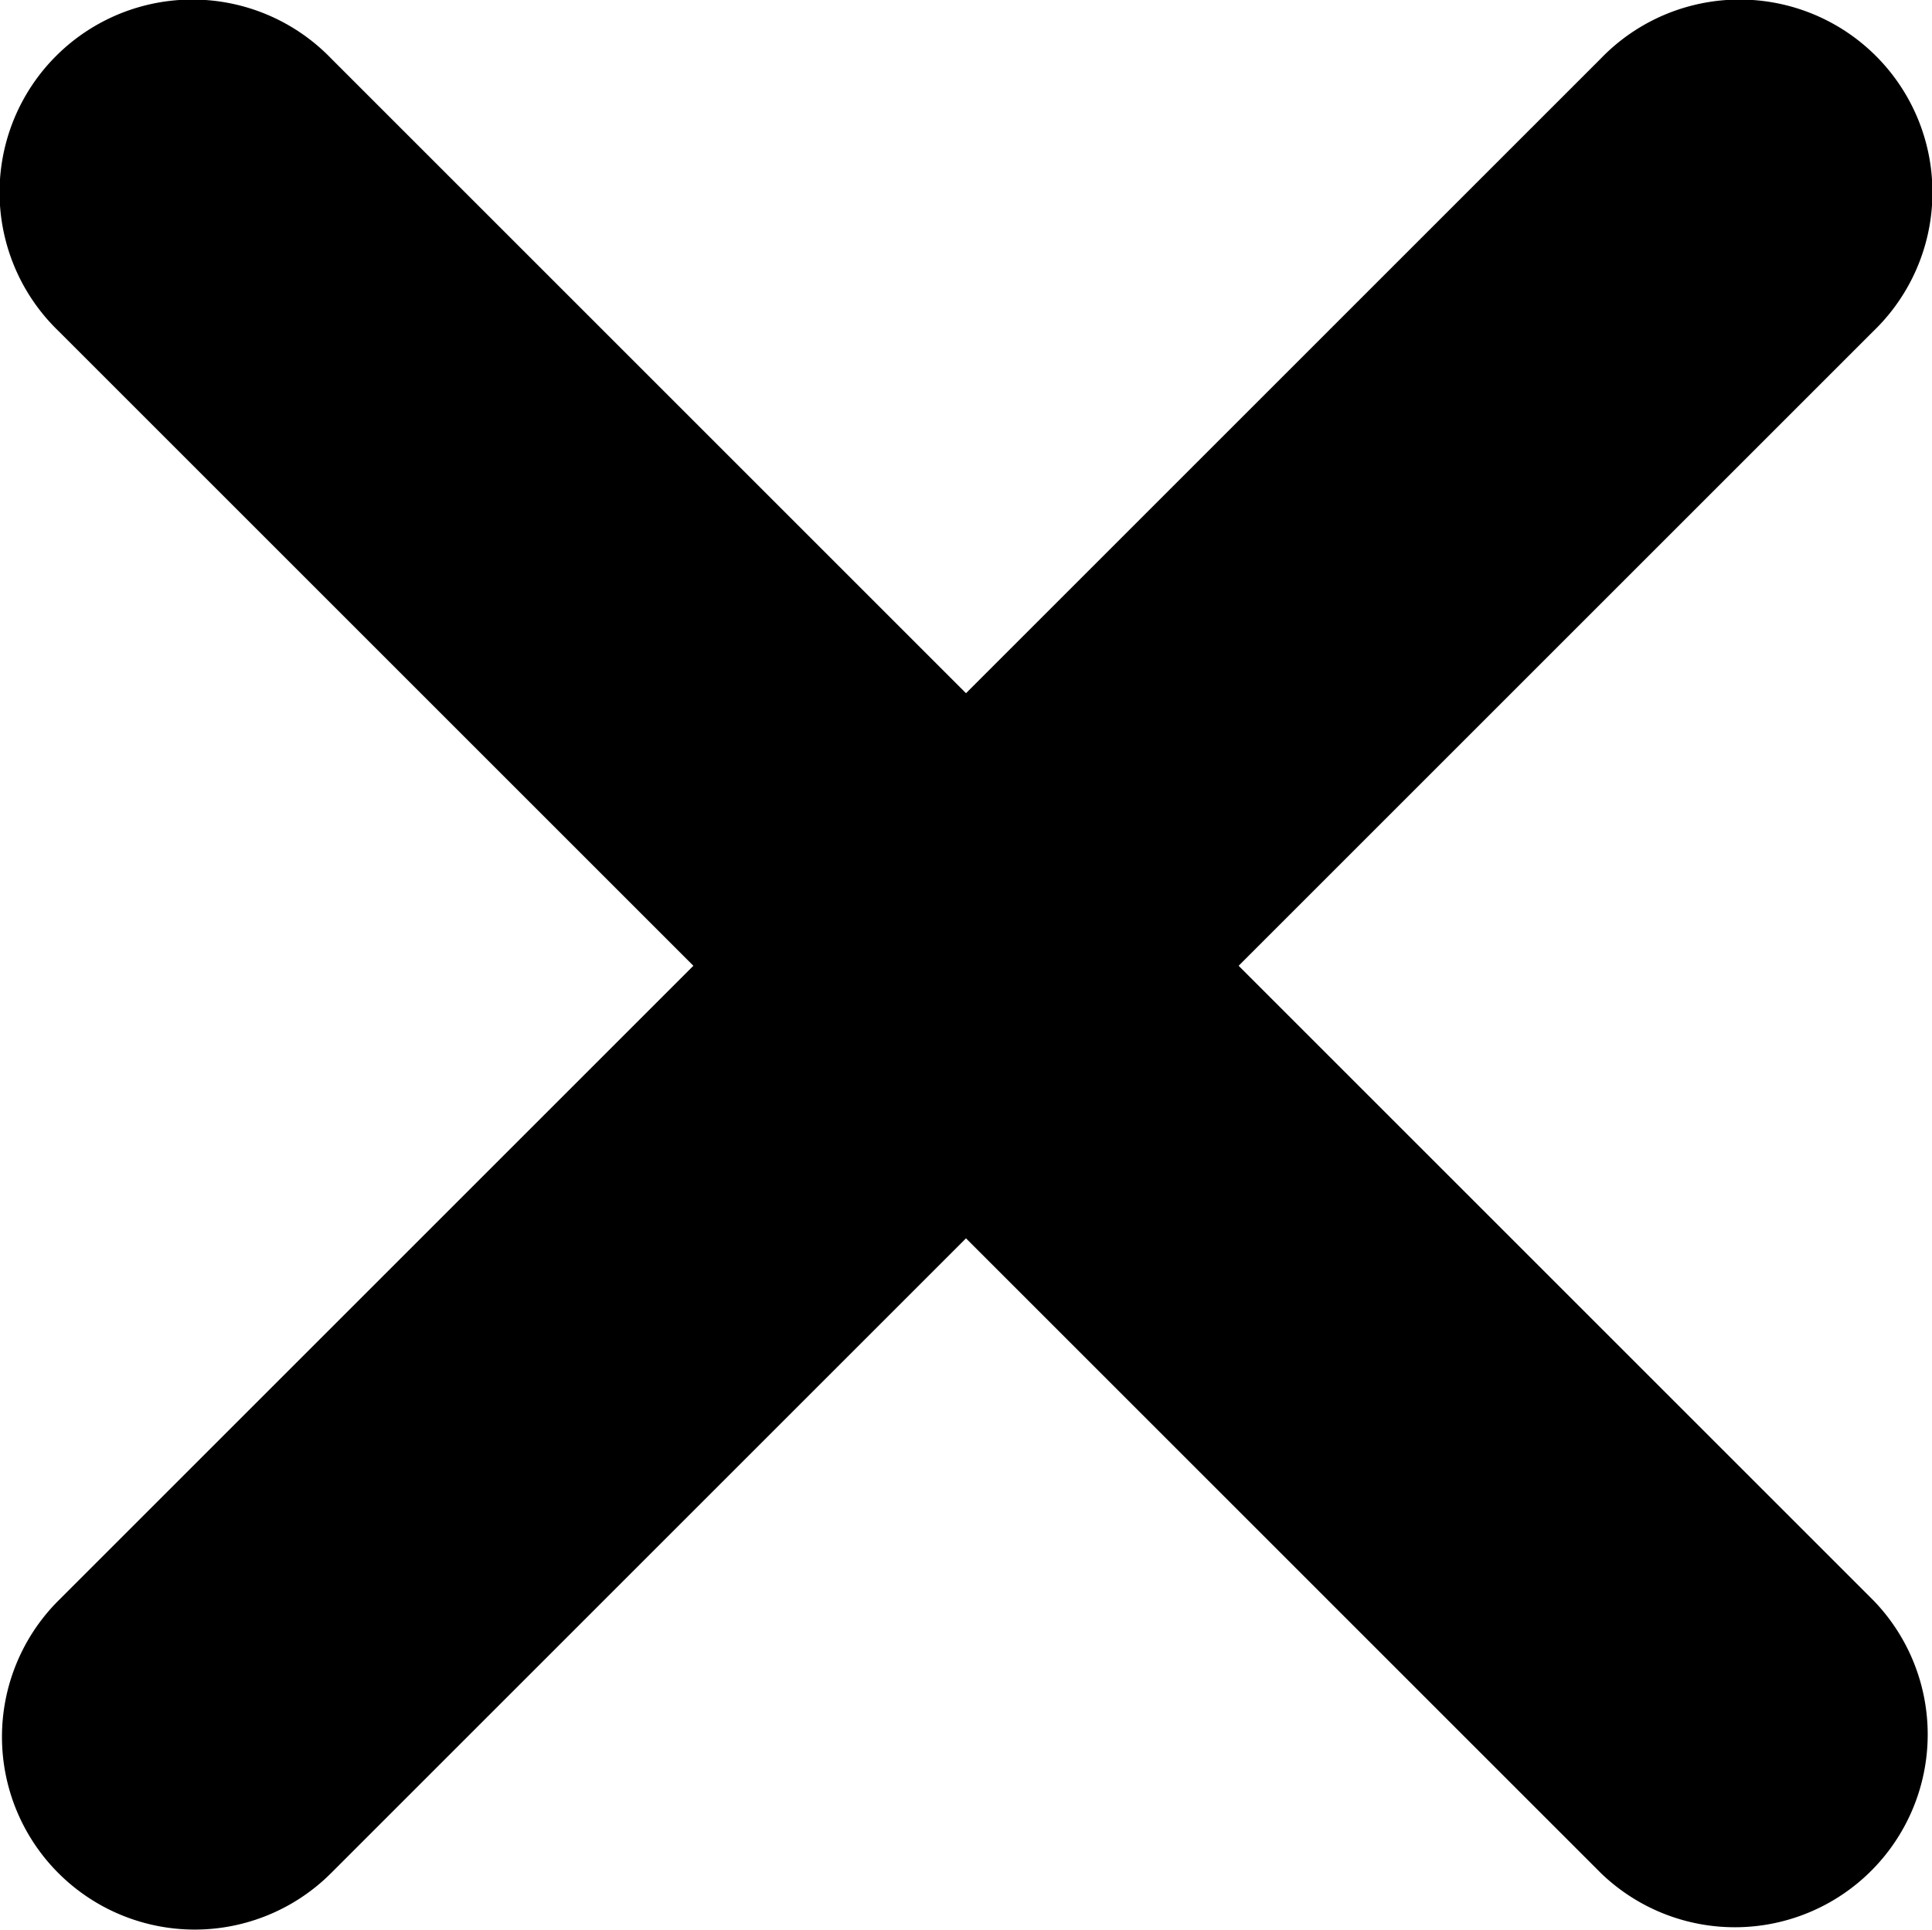 <svg xmlns="http://www.w3.org/2000/svg" id="Icons" viewBox="6.99 6.99 10.02 10.01"><path d="m7.293 16.707a1 1 0 0 0 1.414 0l3.293-3.293 3.293 3.293a1 1 0 0 0 1.414-1.414l-3.293-3.293 3.293-3.293a1 1 0 1 0 -1.414-1.414l-3.293 3.293-3.293-3.293a1 1 0 1 0 -1.414 1.414l3.293 3.293-3.293 3.293a1 1 0 0 0 0 1.414z"/></svg>